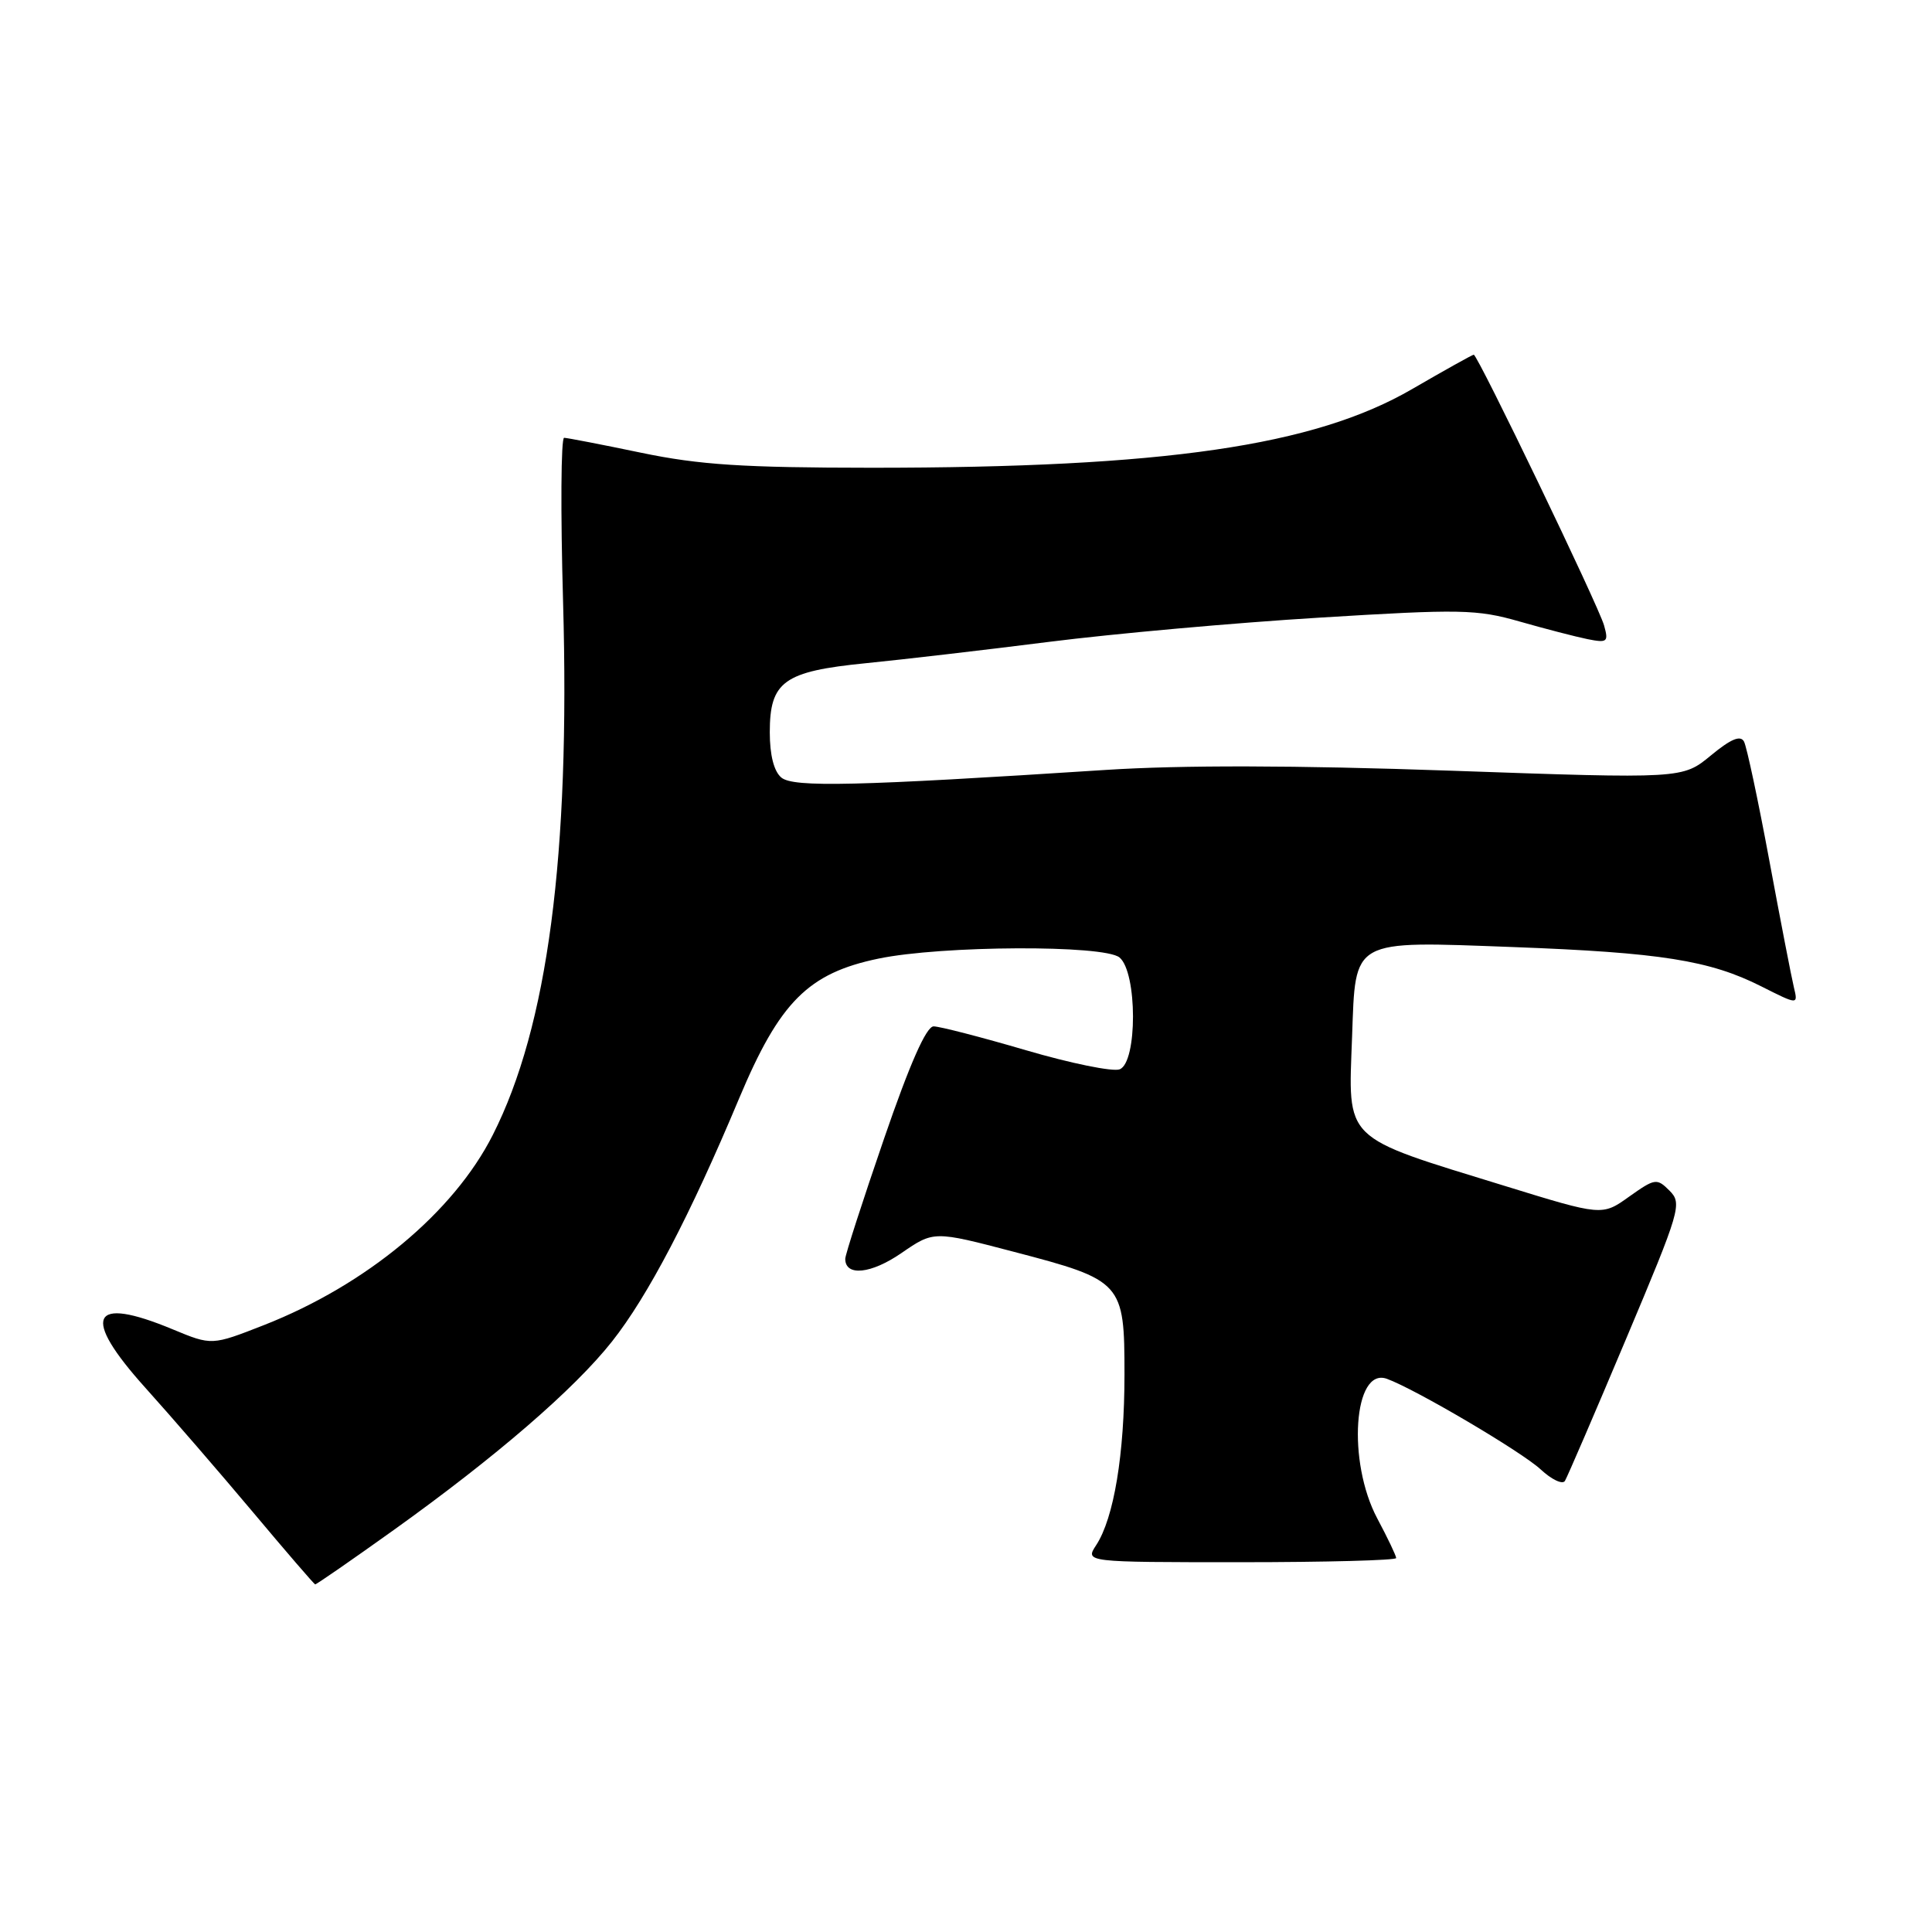 <?xml version="1.0" encoding="UTF-8" standalone="no"?>
<!DOCTYPE svg PUBLIC "-//W3C//DTD SVG 1.1//EN" "http://www.w3.org/Graphics/SVG/1.1/DTD/svg11.dtd" >
<svg xmlns="http://www.w3.org/2000/svg" xmlns:xlink="http://www.w3.org/1999/xlink" version="1.1" viewBox="0 0 256 256">
 <g >
 <path fill="currentColor"
d=" M 52.15 202.75 C 65.69 193.06 76.12 184.06 81.09 177.76 C 85.84 171.76 91.45 161.04 97.94 145.54 C 103.31 132.75 107.09 128.95 116.41 127.02 C 124.77 125.28 146.29 125.18 148.34 126.87 C 150.71 128.83 150.73 140.78 148.36 141.69 C 147.46 142.04 141.87 140.90 135.94 139.16 C 130.01 137.42 124.50 136.00 123.71 136.00 C 122.74 136.00 120.56 140.93 117.13 150.91 C 114.31 159.11 112.00 166.26 112.00 166.80 C 112.00 169.16 115.42 168.81 119.44 166.04 C 123.73 163.09 123.73 163.09 134.34 165.87 C 148.75 169.64 149.00 169.92 149.00 182.11 C 149.00 192.70 147.60 201.15 145.25 204.74 C 143.77 207.00 143.77 207.00 164.38 207.00 C 175.72 207.00 185.00 206.75 185.00 206.45 C 185.00 206.15 183.88 203.80 182.50 201.21 C 178.49 193.68 179.35 181.10 183.77 182.70 C 187.55 184.07 201.65 192.38 204.14 194.70 C 205.59 196.05 207.04 196.74 207.36 196.23 C 207.67 195.72 211.32 187.26 215.46 177.42 C 222.66 160.33 222.91 159.47 221.23 157.78 C 219.54 156.09 219.30 156.13 215.87 158.56 C 212.29 161.12 212.29 161.12 199.39 157.14 C 177.71 150.46 178.65 151.38 179.16 137.31 C 179.63 124.30 178.93 124.69 200.50 125.49 C 220.04 126.22 226.55 127.25 233.38 130.70 C 238.26 133.16 238.26 133.16 237.70 130.83 C 237.39 129.55 235.92 121.97 234.44 114.00 C 232.96 106.03 231.45 98.94 231.09 98.26 C 230.62 97.38 229.34 97.92 226.69 100.11 C 222.94 103.20 222.94 103.20 192.22 102.12 C 171.66 101.40 156.54 101.37 146.50 102.02 C 113.48 104.16 105.13 104.36 103.53 103.03 C 102.55 102.21 102.00 100.05 102.00 97.03 C 102.00 90.30 103.86 88.96 114.71 87.88 C 119.55 87.40 130.47 86.13 139.00 85.05 C 147.53 83.97 163.65 82.52 174.84 81.84 C 193.55 80.69 195.67 80.73 201.34 82.35 C 204.73 83.32 208.79 84.37 210.36 84.69 C 212.98 85.21 213.16 85.06 212.55 82.88 C 211.83 80.29 195.80 47.00 195.28 47.00 C 195.10 47.00 191.43 49.05 187.12 51.55 C 174.14 59.09 154.29 61.98 115.50 61.98 C 98.48 61.97 92.70 61.60 85.00 60.00 C 79.78 58.91 75.16 58.02 74.75 58.01 C 74.33 58.01 74.27 67.79 74.61 79.75 C 75.56 113.34 72.58 136.01 65.30 150.38 C 60.11 160.65 48.55 170.25 34.98 175.58 C 28.06 178.29 28.06 178.29 22.90 176.15 C 11.99 171.61 10.70 174.38 19.28 183.91 C 22.70 187.71 29.10 195.11 33.50 200.35 C 37.90 205.60 41.62 209.91 41.76 209.94 C 41.90 209.97 46.57 206.74 52.15 202.75 Z "/>
</g>
</svg>